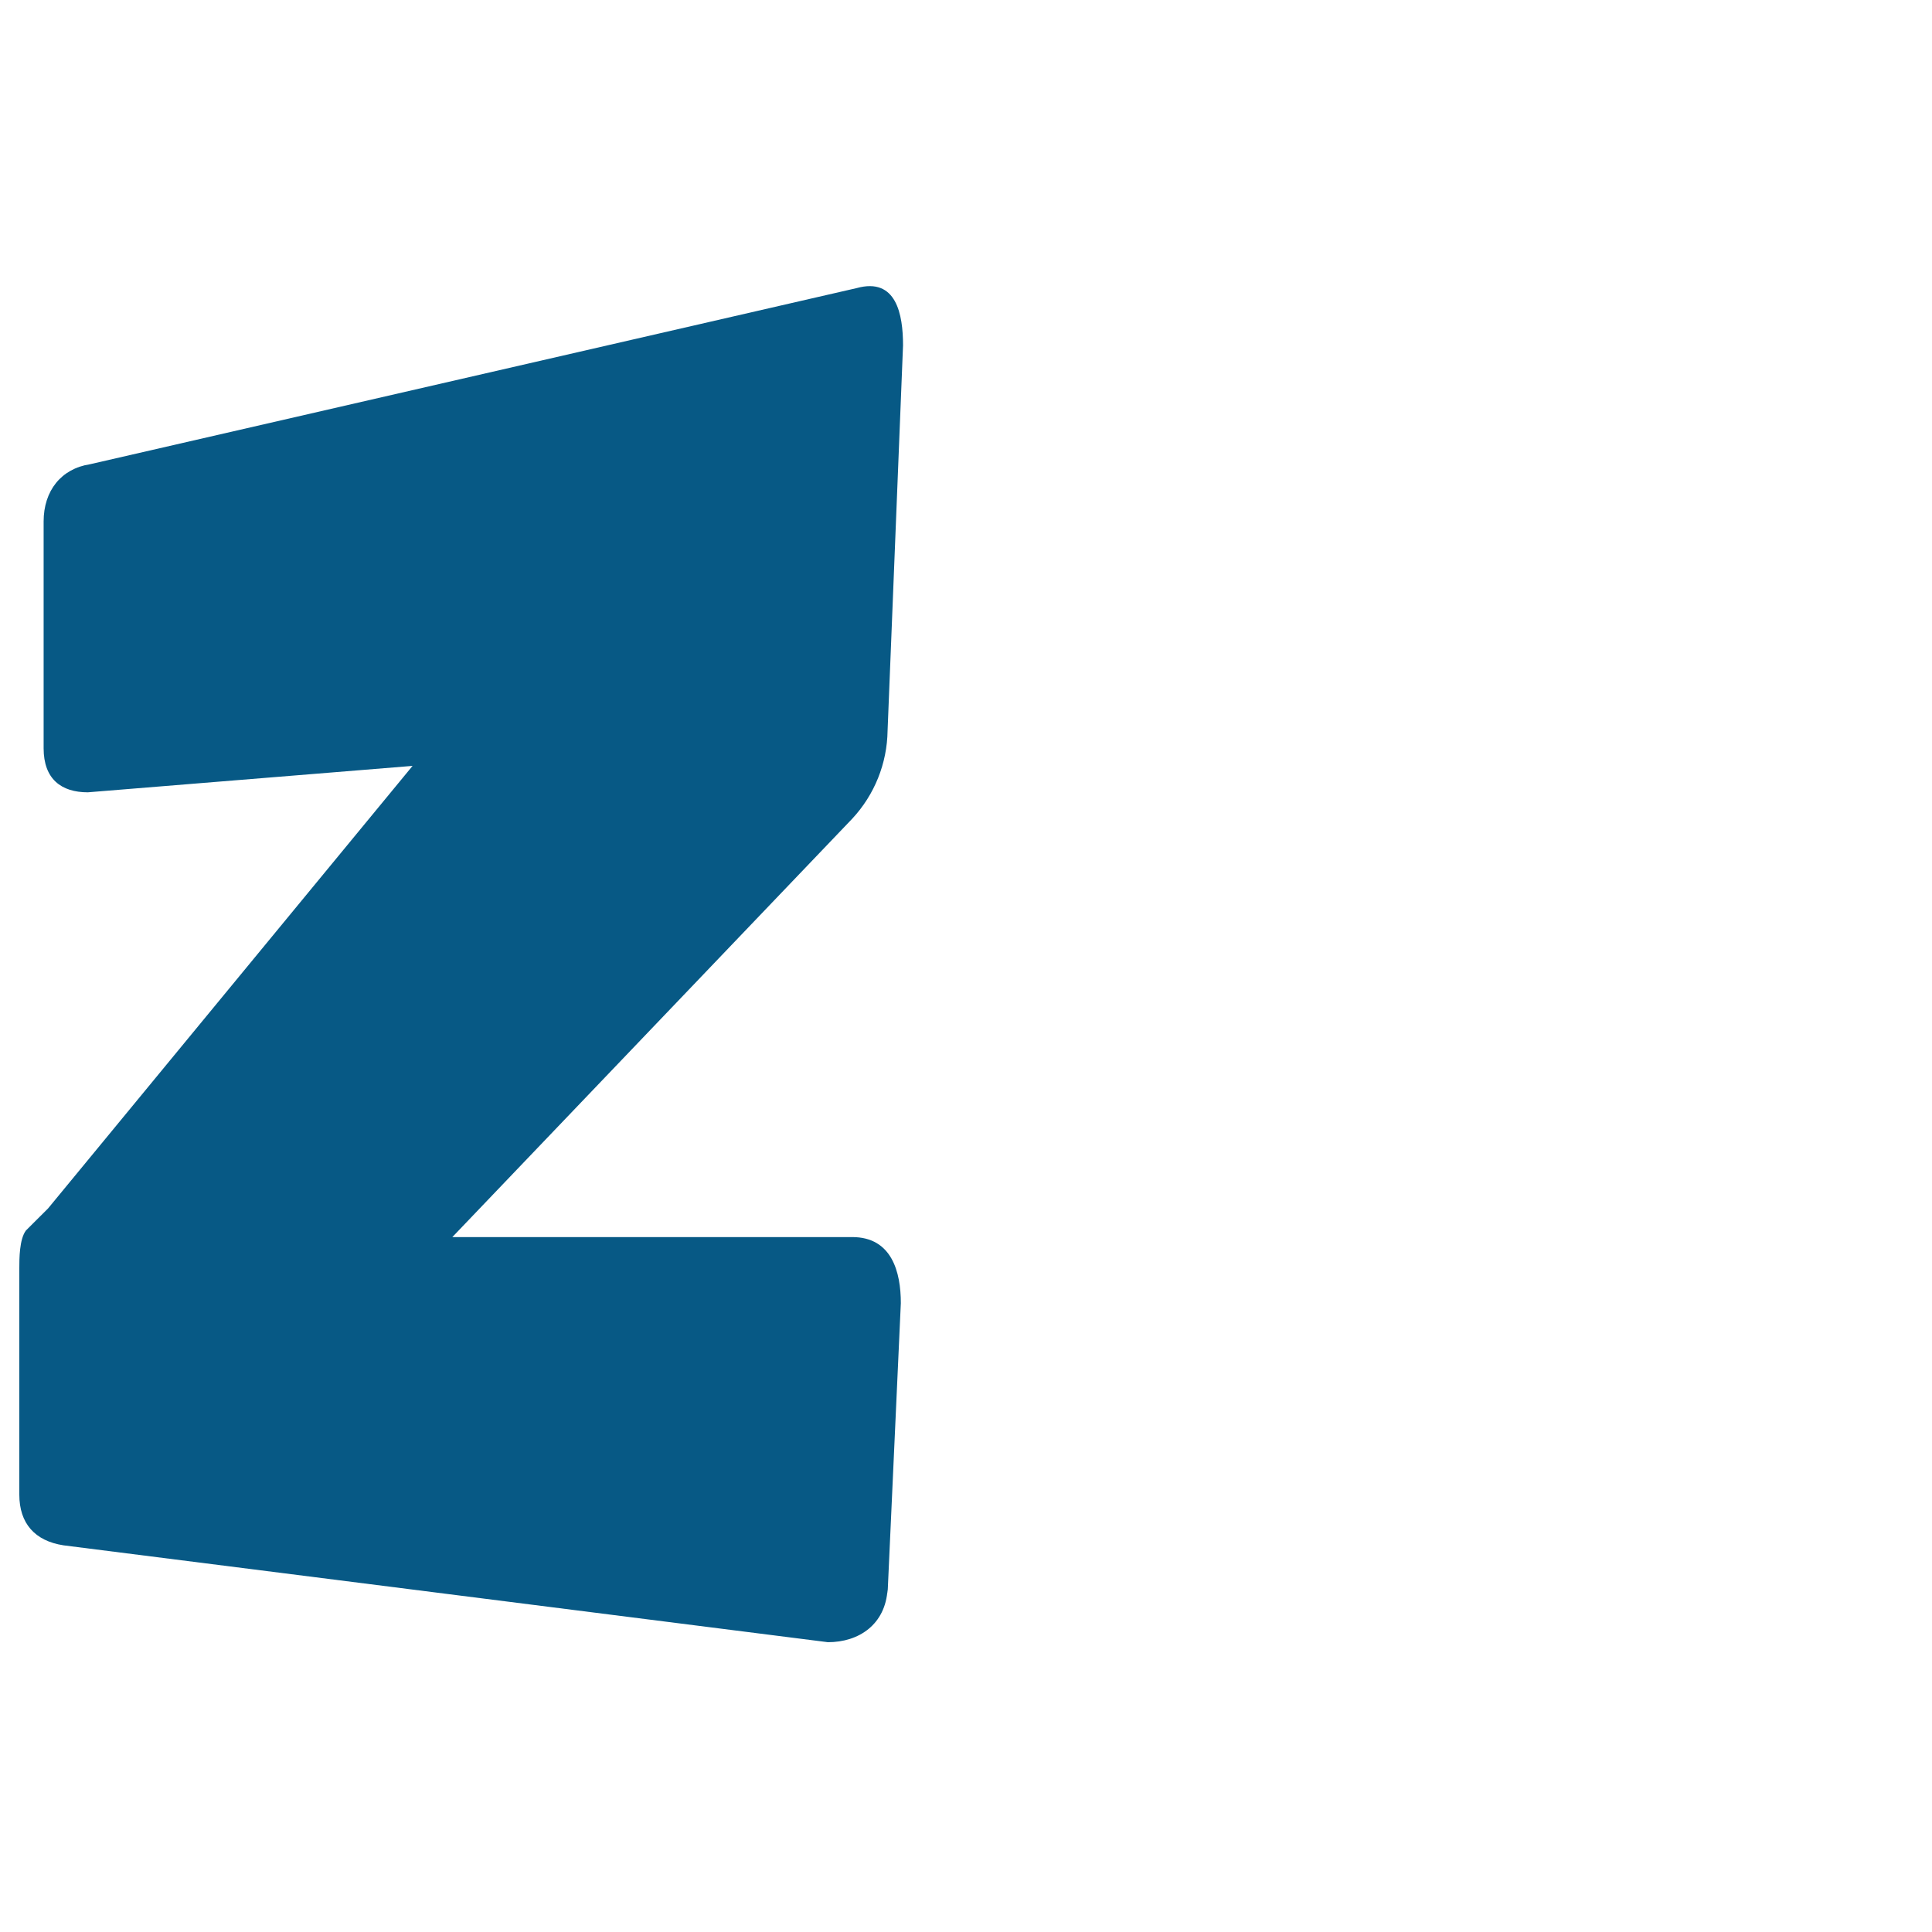 <svg width="100" height="100" viewBox="0 0 100 100" fill="none" xmlns="http://www.w3.org/2000/svg">
<path d="M42.853 85C44.454 85 45.826 84.088 45.941 82.265V82.493L46.627 67.449C46.627 65.854 46.169 64.031 44.111 64.031H23.413L44.111 42.377C45.266 41.136 45.918 39.511 45.941 37.819L46.741 17.875C46.741 16.279 46.398 14.342 44.34 14.912L4.659 24.029C3.173 24.257 2.258 25.396 2.258 26.992V38.73C2.258 40.326 3.173 41.01 4.545 41.01L21.355 39.642L2.487 62.549L1.343 63.689C1 64.144 1 65.17 1 65.626V77.364C1 78.846 1.8 79.758 3.287 79.986L42.853 85Z" fill="#075985"/>
<!-- <path d="M97.056 81.1252C98.4282 81.0112 99 79.9855 99 78.618L98.5426 66.0819C98.5426 64.6003 97.8565 63.1188 96.0268 63.1188L75.7865 63.2327L94.6546 44.3146C95.1509 43.8916 95.5505 43.3677 95.8266 42.7779C96.1028 42.1882 96.249 41.5464 96.2555 40.8957L96.4842 26.992C96.5795 26.215 96.4044 25.429 95.9881 24.7653C95.5719 24.1015 94.9397 23.6002 94.1972 23.3451L52.8016 14C50.7433 14.114 50.1715 16.2793 50.1715 17.9888L49.4854 36.2231C49.4854 37.9326 49.8285 39.6421 51.8868 39.6421L70.9837 41.3515L51.5438 62.8908C51.341 63.194 51.0932 63.4523 50.8504 63.7056C50.5454 64.0236 50.2481 64.3336 50.0572 64.7143C49.5998 65.3981 49.4854 66.5377 49.4854 67.2215L49.028 82.3788C48.9137 84.2022 50.4002 84.7721 52.1155 84.7721L97.056 81.1252Z" fill="#075985"/> -->
</svg>
